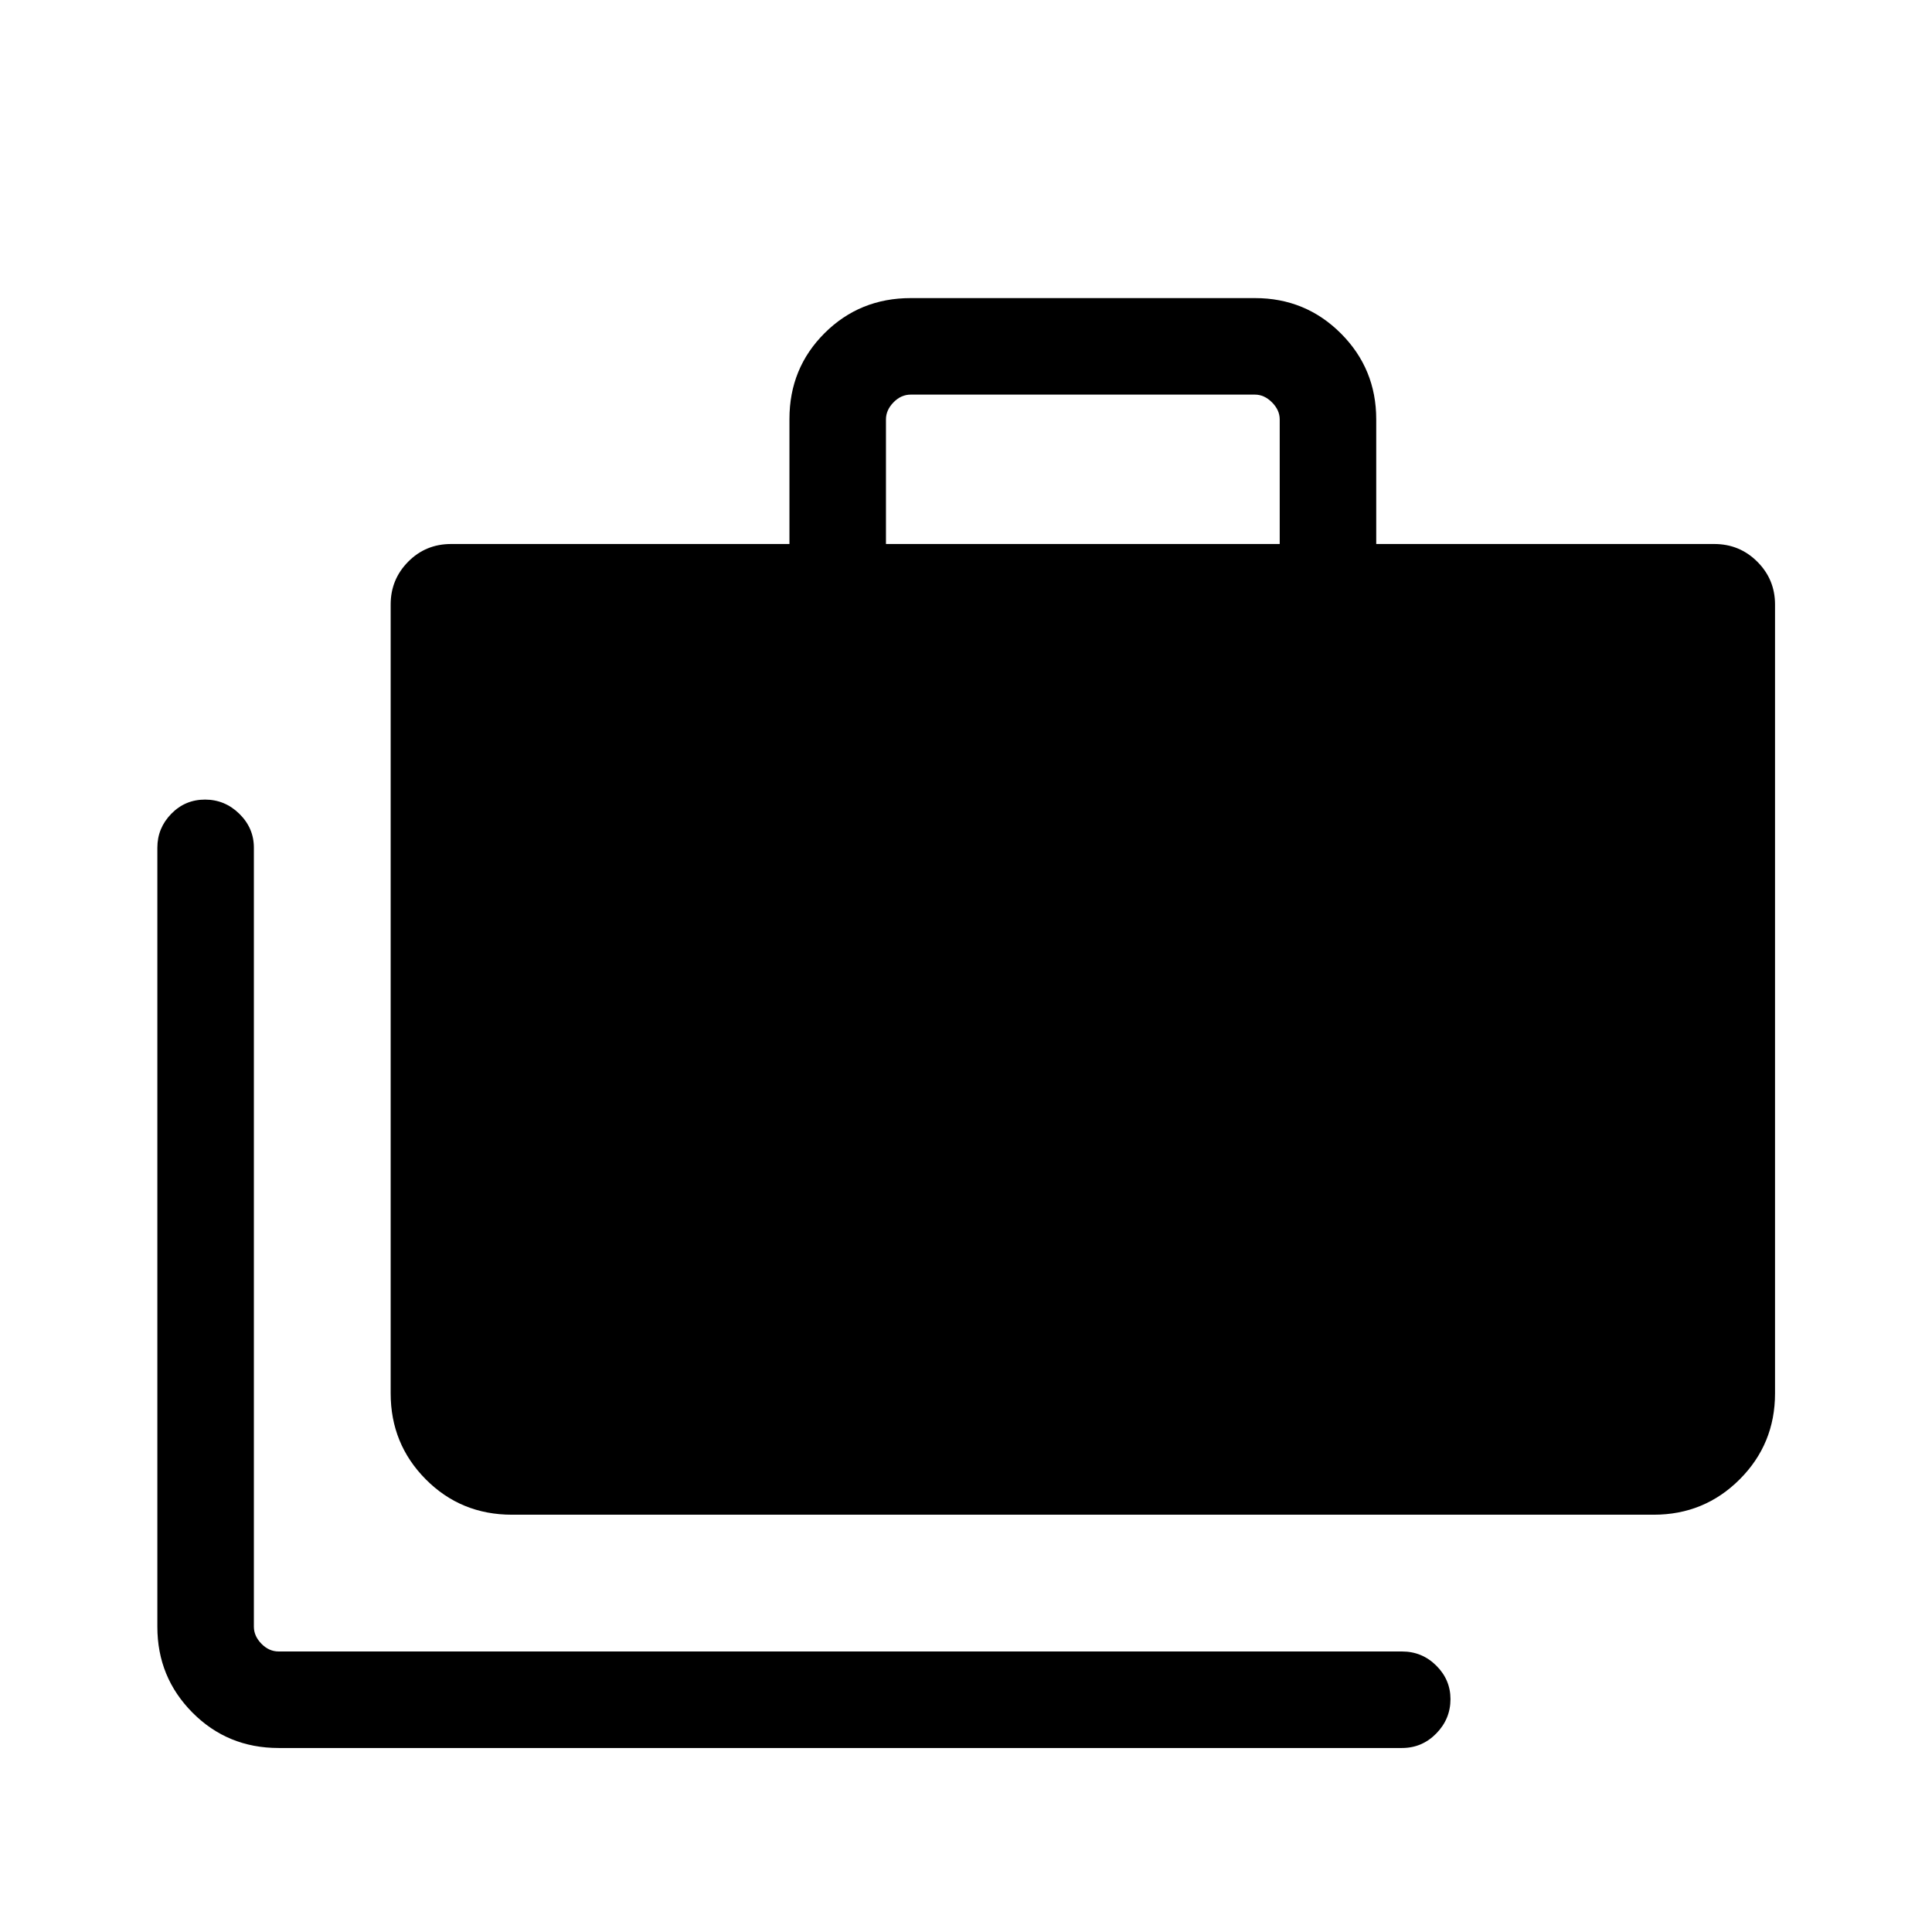 <svg xmlns="http://www.w3.org/2000/svg" height="20" viewBox="0 -960 960 960" width="20"><path d="M138.46-91.43q-25.34 0-42.8-17.56-17.47-17.57-17.47-42.64v-387.18q0-9.73 6.91-16.81 6.9-7.07 16.77-7.07 9.86 0 17.07 7.07 7.21 7.08 7.21 16.81v387.12q0 4.61 3.75 8.46 3.75 3.84 8.56 3.84h558.19q9.96 0 17.02 7.02 7.06 7.01 7.06 16.66 0 9.86-7.06 17.07-7.06 7.21-17.02 7.21H138.46Zm115.92-115.92q-25.34 0-42.8-17.56-17.46-17.57-17.46-42.71v-392.03q0-12.43 8.69-21.23 8.7-8.81 21.34-8.81h168.12v-62.16q0-25.2 17.46-42.62 17.47-17.41 42.81-17.41h171.03q25.14 0 42.71 17.56 17.56 17.57 17.56 42.68v61.95h167.93q12.64 0 21.44 8.81 8.79 8.8 8.79 21.23v392.03q0 25.14-17.57 42.71-17.56 17.56-42.7 17.56H254.38Zm185.85-482.34h195.65v-61.92q0-4.62-3.84-8.47-3.85-3.84-8.46-3.84H452.54q-4.81 0-8.56 3.84-3.75 3.85-3.75 8.47v61.92Z"/></svg>